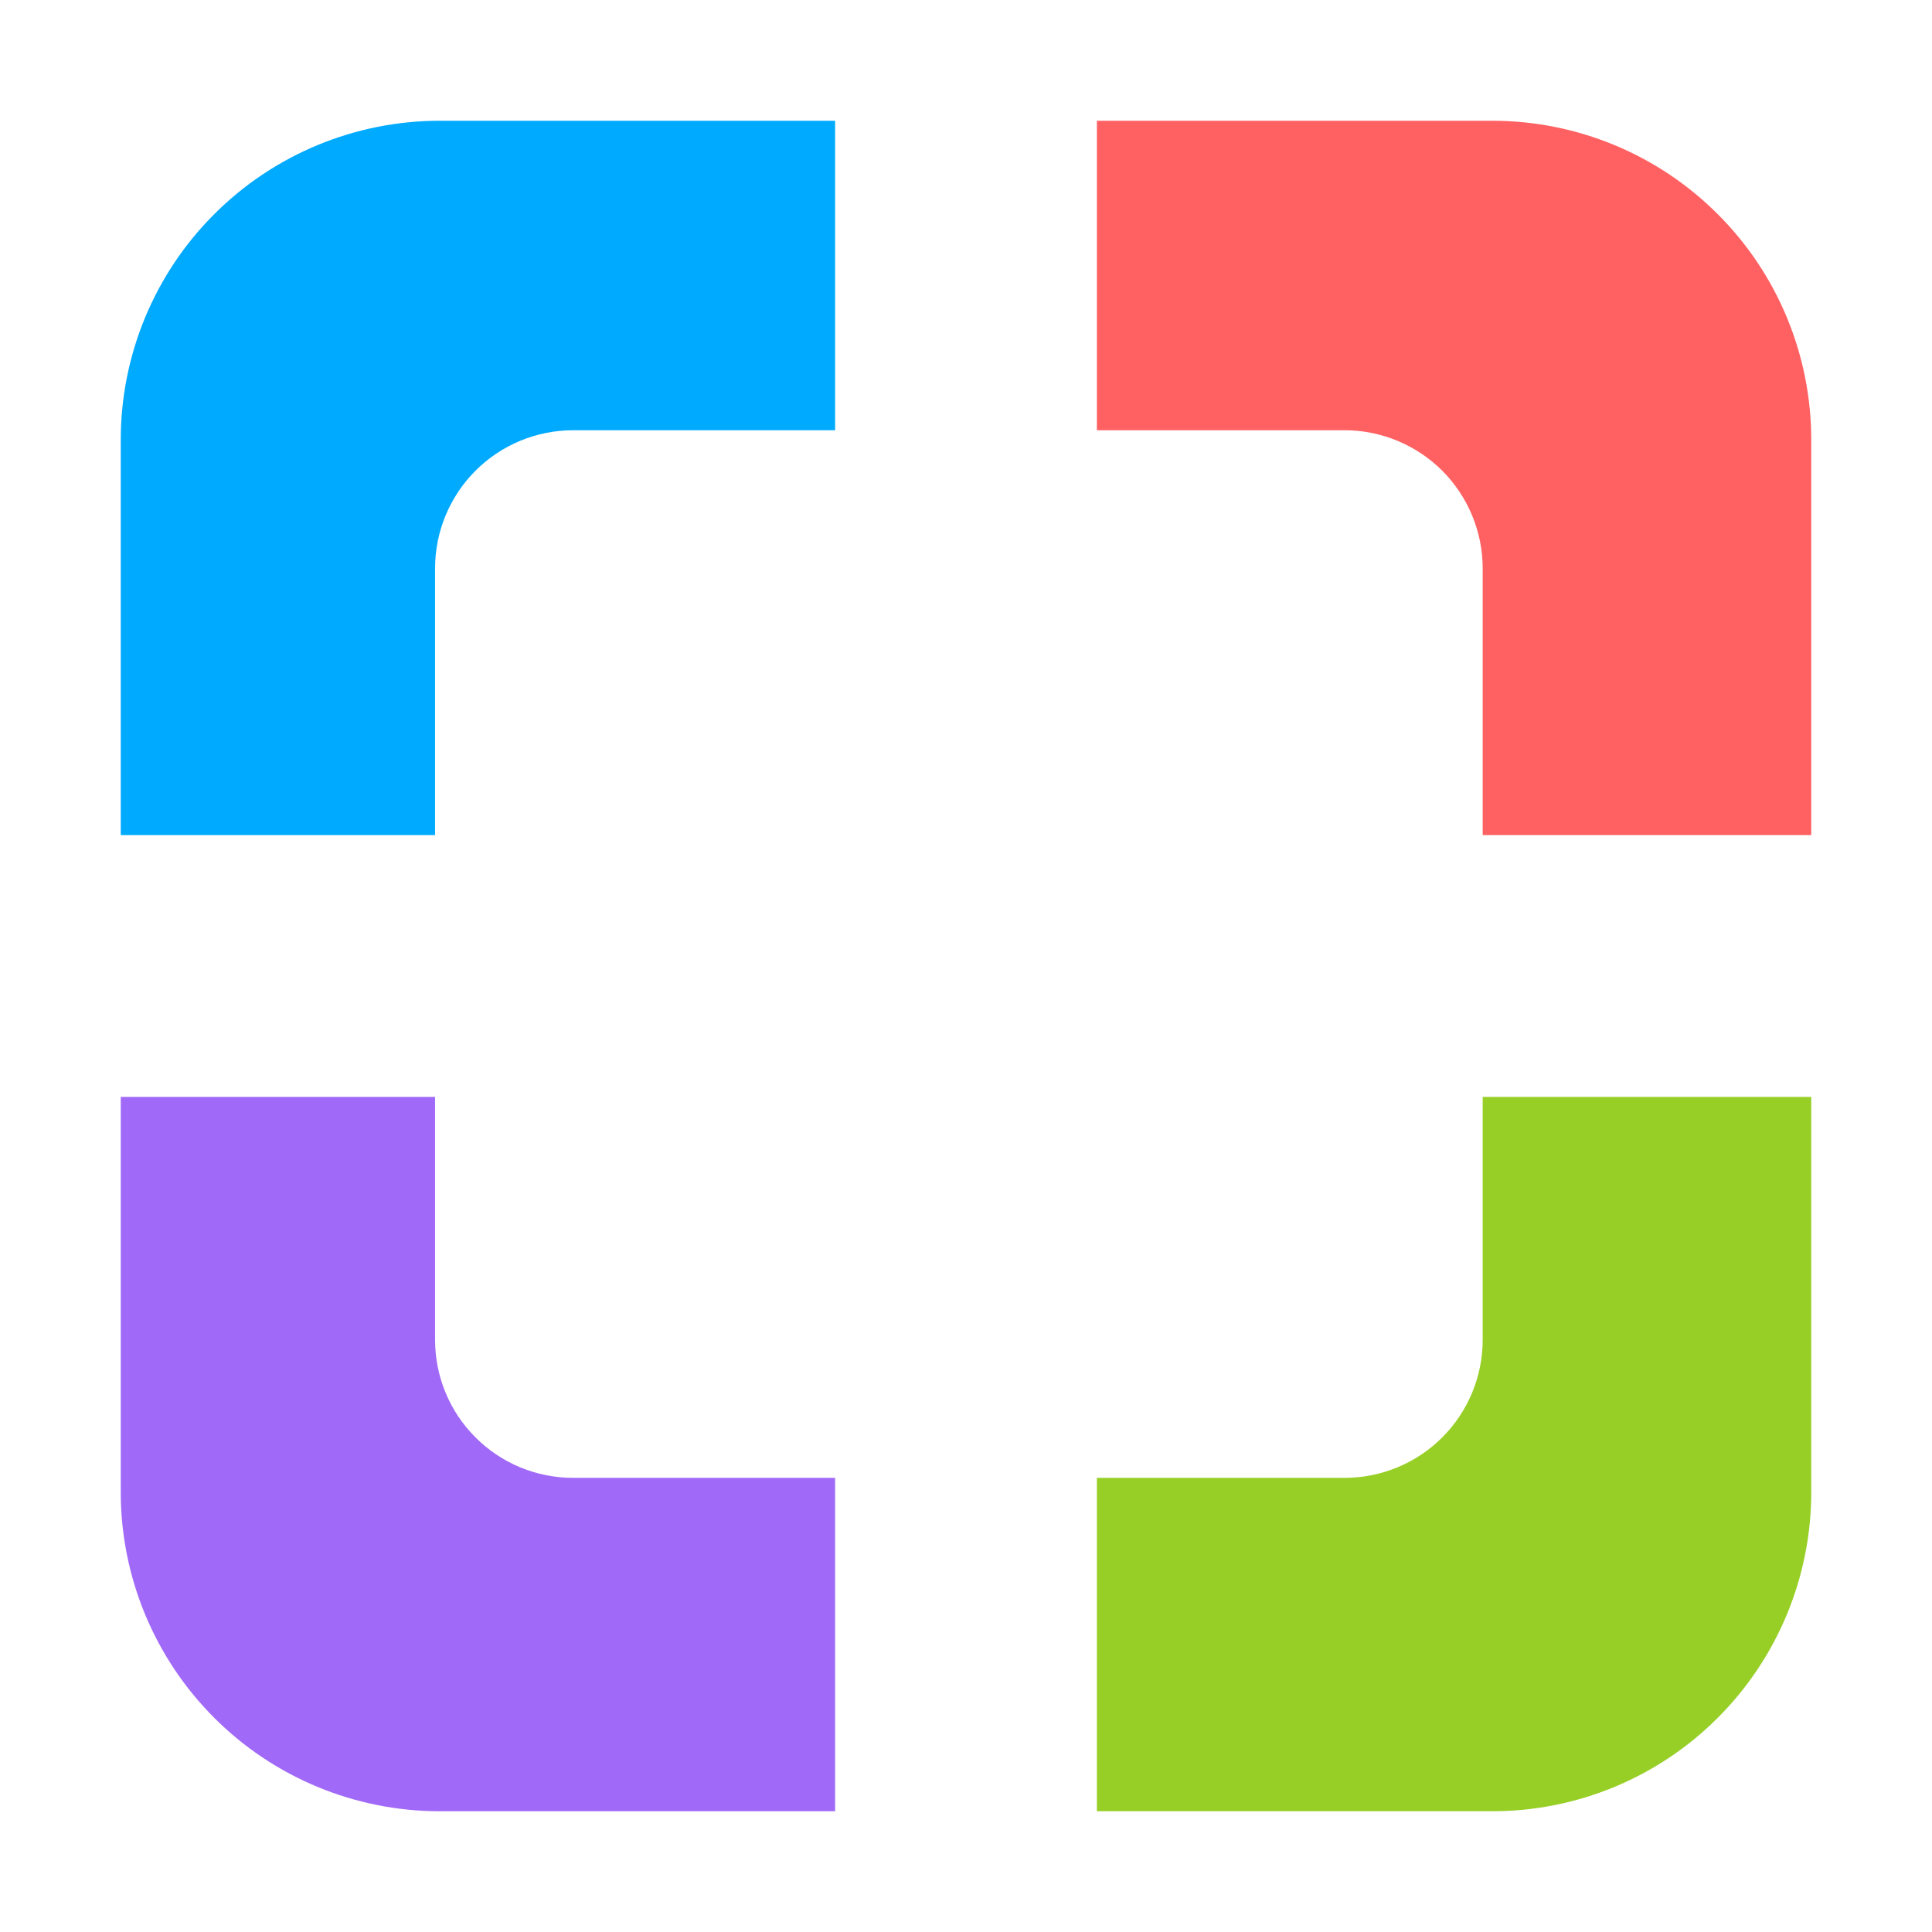 <svg width="16" height="16" viewBox="0 0 16 16" fill="none" xmlns="http://www.w3.org/2000/svg">
<path fill-rule="evenodd" clip-rule="evenodd" d="M1 3.642C1 2.942 1.278 2.269 1.774 1.774C2.269 1.278 2.942 1 3.642 1H6.916V3.563H4.747C4.443 3.563 4.152 3.684 3.938 3.898C3.723 4.113 3.603 4.404 3.603 4.707V6.916H1V3.642Z" fill="#00AAFF"/>
<path fill-rule="evenodd" clip-rule="evenodd" d="M3.603 11.095C3.603 11.399 3.723 11.69 3.938 11.904C4.152 12.119 4.443 12.239 4.747 12.239H6.916V15H3.642C2.942 15 2.269 14.722 1.774 14.226C1.278 13.73 1 13.058 1 12.358V9.084H3.603V11.095Z" fill="#A169F7"/>
<path fill-rule="evenodd" clip-rule="evenodd" d="M12.358 1C13.059 1 13.731 1.278 14.226 1.774C14.722 2.269 15 2.942 15 3.642V6.916H12.279V4.707C12.279 4.404 12.158 4.113 11.944 3.898C11.729 3.684 11.438 3.563 11.135 3.563H9.084V1H12.358Z" fill="#FF6163"/>
<path fill-rule="evenodd" clip-rule="evenodd" d="M11.135 12.239C11.438 12.239 11.729 12.119 11.944 11.904C12.158 11.69 12.279 11.399 12.279 11.095V9.084H15V12.358C15 13.058 14.722 13.73 14.226 14.226C13.731 14.722 13.059 15 12.358 15H9.084V12.239H11.135Z" fill="#97CF26"/>
</svg>
